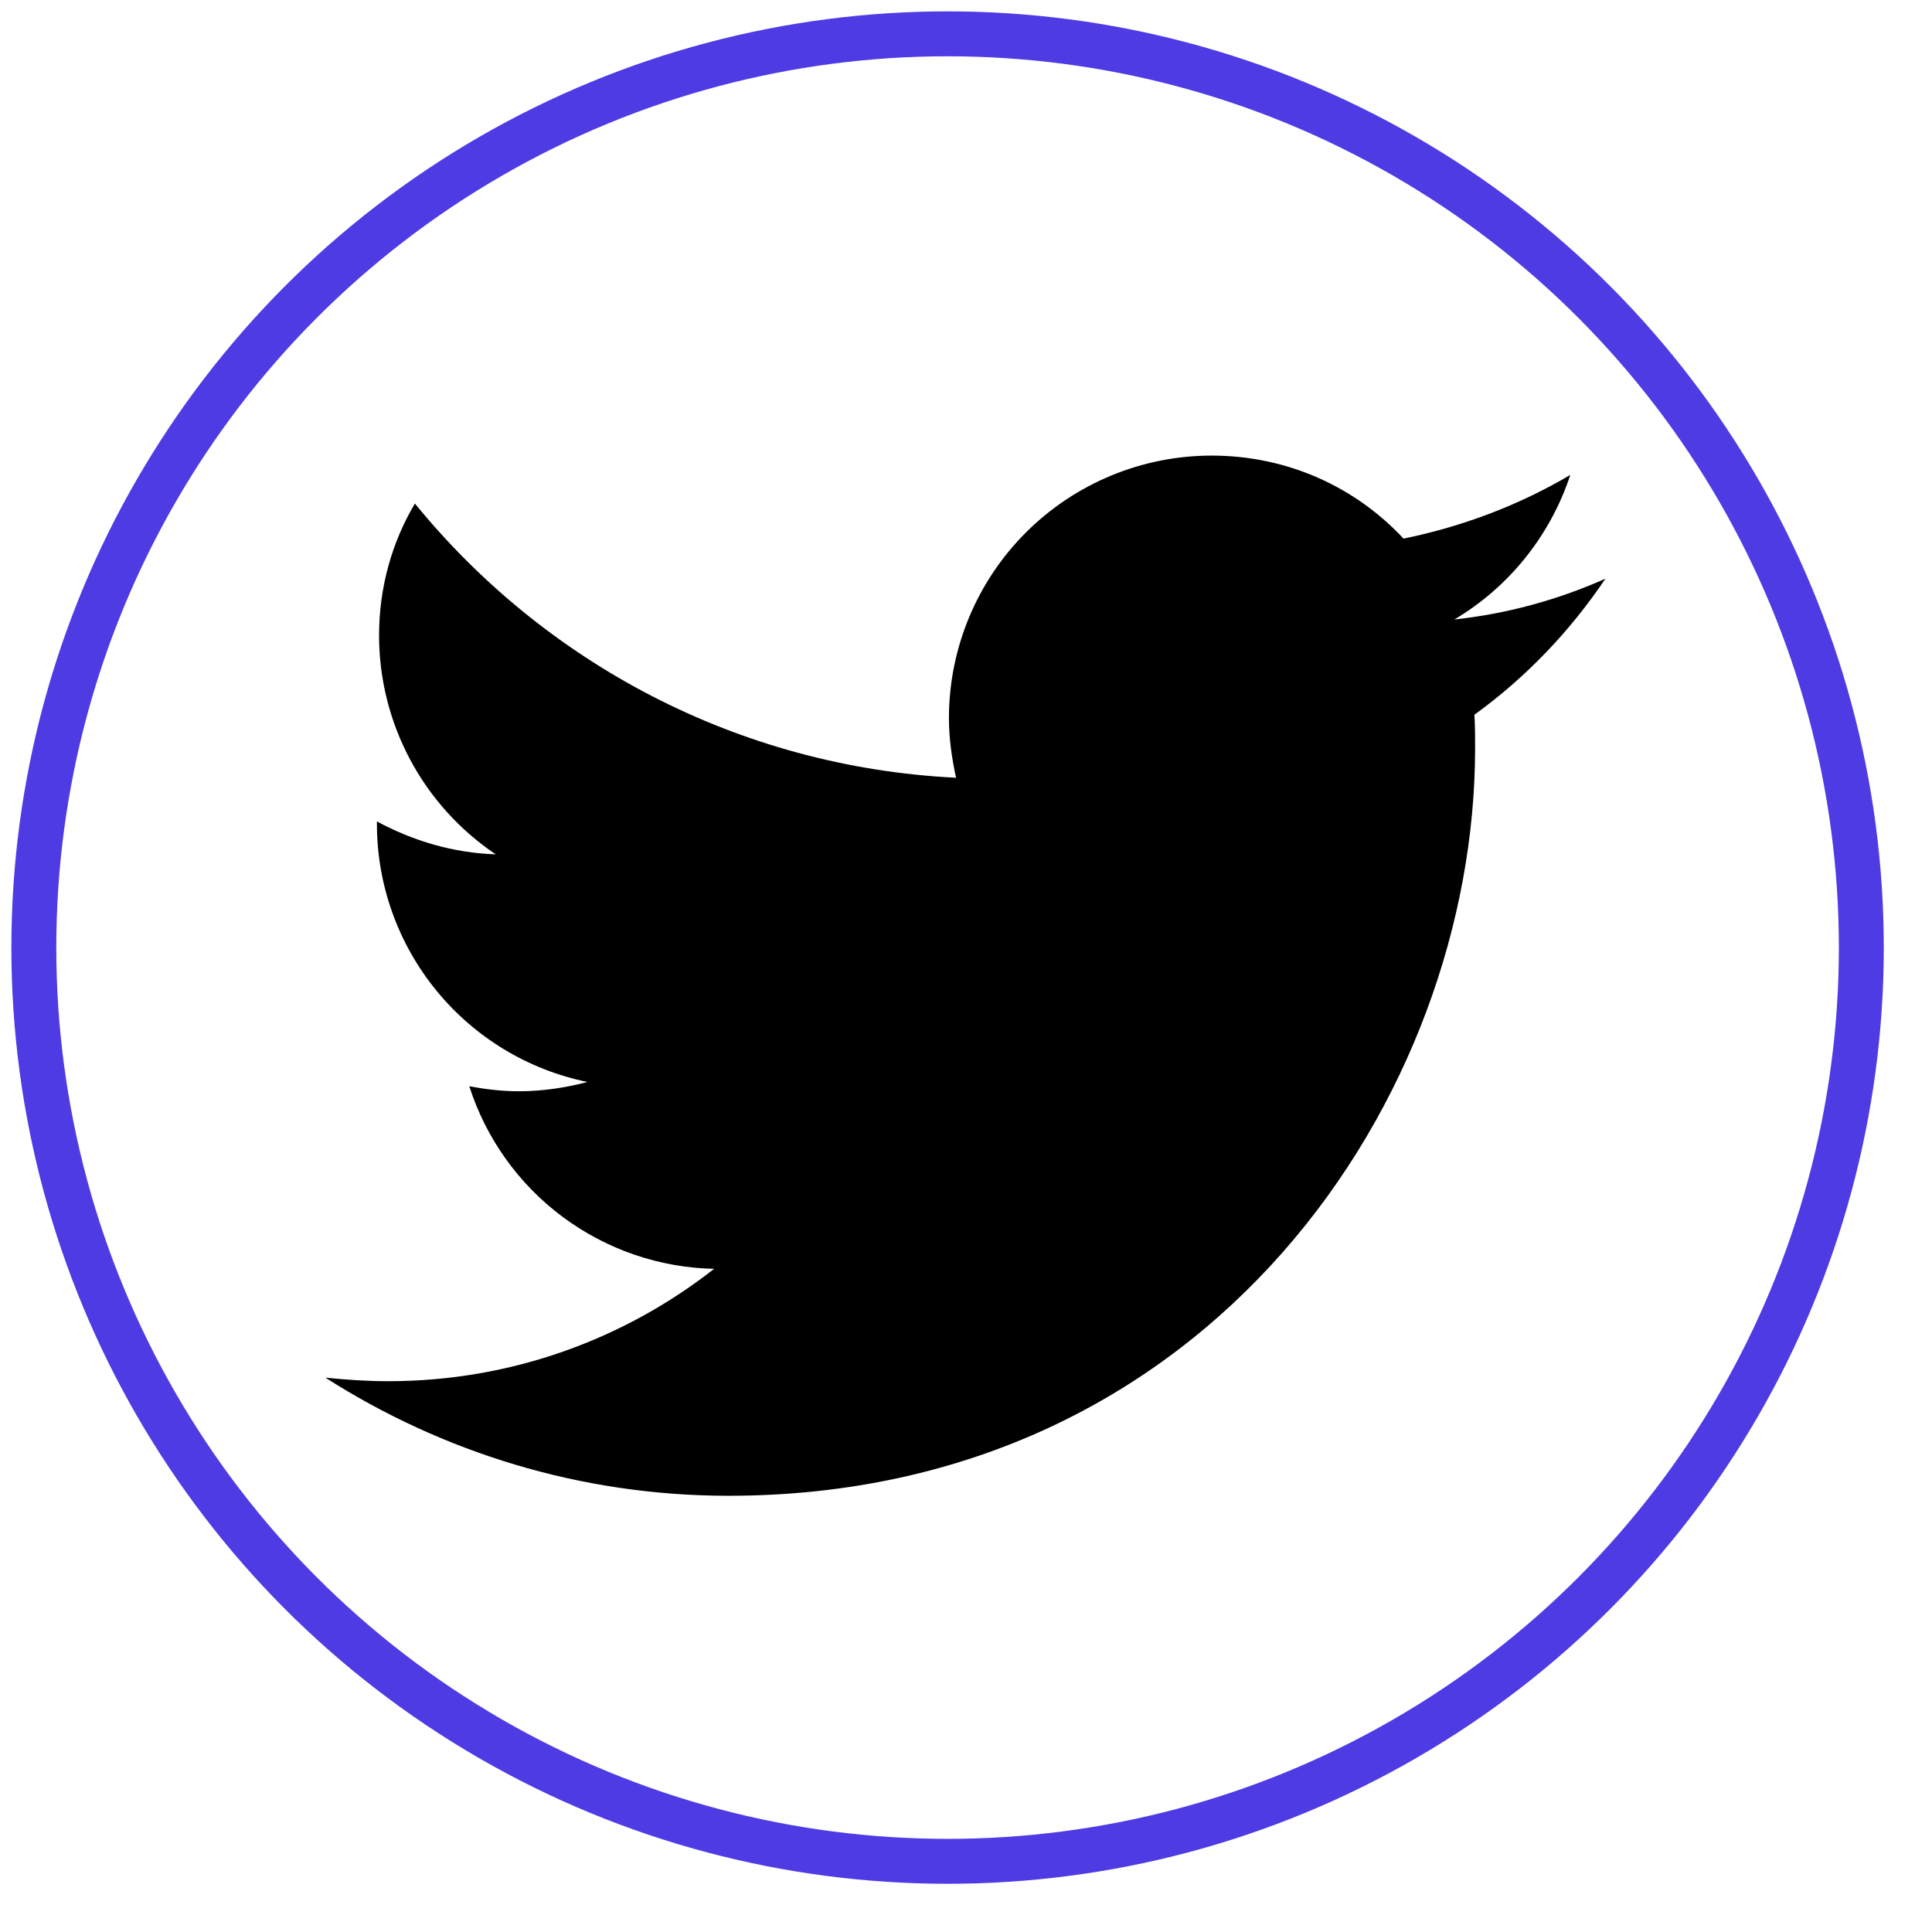 <svg width="43" height="43" viewBox="0 0 43 43" fill="none" xmlns="http://www.w3.org/2000/svg">
<path d="M35.731 12.88C34.95 14.043 33.962 15.079 32.815 15.908C32.831 16.146 32.831 16.401 32.831 16.656C32.831 24.384 26.952 33.291 16.213 33.291C12.915 33.291 9.839 32.319 7.242 30.662C7.704 30.709 8.166 30.741 8.644 30.741C11.385 30.741 13.902 29.801 15.894 28.24C14.676 28.215 13.496 27.809 12.519 27.081C11.542 26.353 10.817 25.337 10.445 24.177C10.795 24.241 11.162 24.288 11.544 24.288C12.07 24.288 12.596 24.209 13.074 24.081C11.752 23.81 10.565 23.091 9.712 22.046C8.858 21.002 8.391 19.694 8.389 18.345V18.282C9.186 18.712 10.078 18.983 11.034 19.015C10.234 18.478 9.579 17.752 9.126 16.902C8.673 16.051 8.436 15.102 8.437 14.139C8.437 13.071 8.724 12.068 9.234 11.207C12.118 14.744 16.42 17.071 21.279 17.31C21.184 16.879 21.12 16.433 21.12 15.971C21.124 14.423 21.742 12.94 22.838 11.847C23.935 10.754 25.42 10.14 26.968 10.14C28.657 10.14 30.17 10.841 31.238 11.988C32.56 11.717 33.819 11.239 34.95 10.57C34.504 11.924 33.58 13.071 32.369 13.788C33.53 13.662 34.664 13.355 35.731 12.88Z" fill="url(#paint0_linear_43_4122)"/>
<circle cx="21.09" cy="21.09" r="20.337" stroke="#4E3BE4" strokeWidth="1.506"/>
<defs>
<linearGradient id="paint0_linear_43_4122" x1="7.7" y1="10" x2="21.487" y2="33.291" gradientUnits="userSpaceOnUse">
<stop offset="0.117" stopColor="#4B3BE4"/>
<stop offset="1" stopColor="#7A36EB"/>
</linearGradient>
</defs>
</svg>

